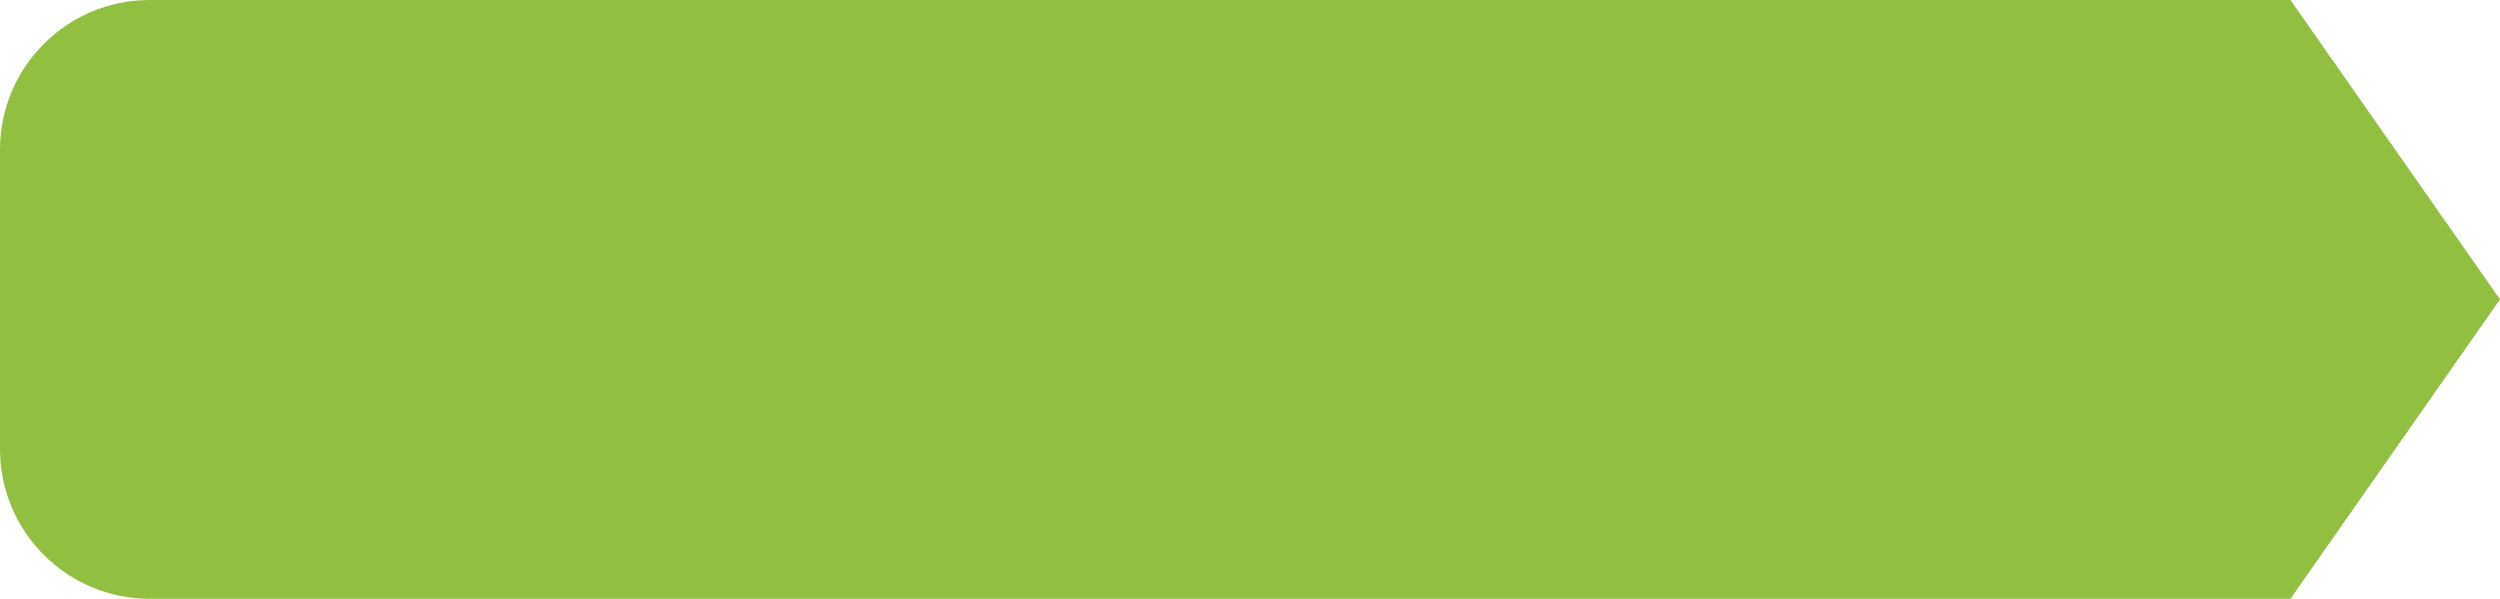 <?xml version="1.0" encoding="utf-8"?>
<!-- Generator: Adobe Illustrator 23.0.0, SVG Export Plug-In . SVG Version: 6.00 Build 0)  -->
<svg version="1.1" id="Layer_1" xmlns="http://www.w3.org/2000/svg" xmlns:xlink="http://www.w3.org/1999/xlink" x="0px" y="0px"
	 viewBox="0 0 167 40" style="enable-background:new 0 0 167 40;" xml:space="preserve">
<style type="text/css">
	.st0{fill:#02425A;}
	.st1{fill:url(#SVGID_1_);}
	.st2{fill:#91BF3F;}
	.st3{fill:#FFFFFF;}
	.st4{fill:url(#SVGID_2_);}
	.st5{fill:#01526C;}
</style>
<path class="st2" d="M153,40H10C4.48,40,0,35.52,0,30V10C0,4.48,4.48,0,10,0h143l14,20L153,40z"/>
</svg>
